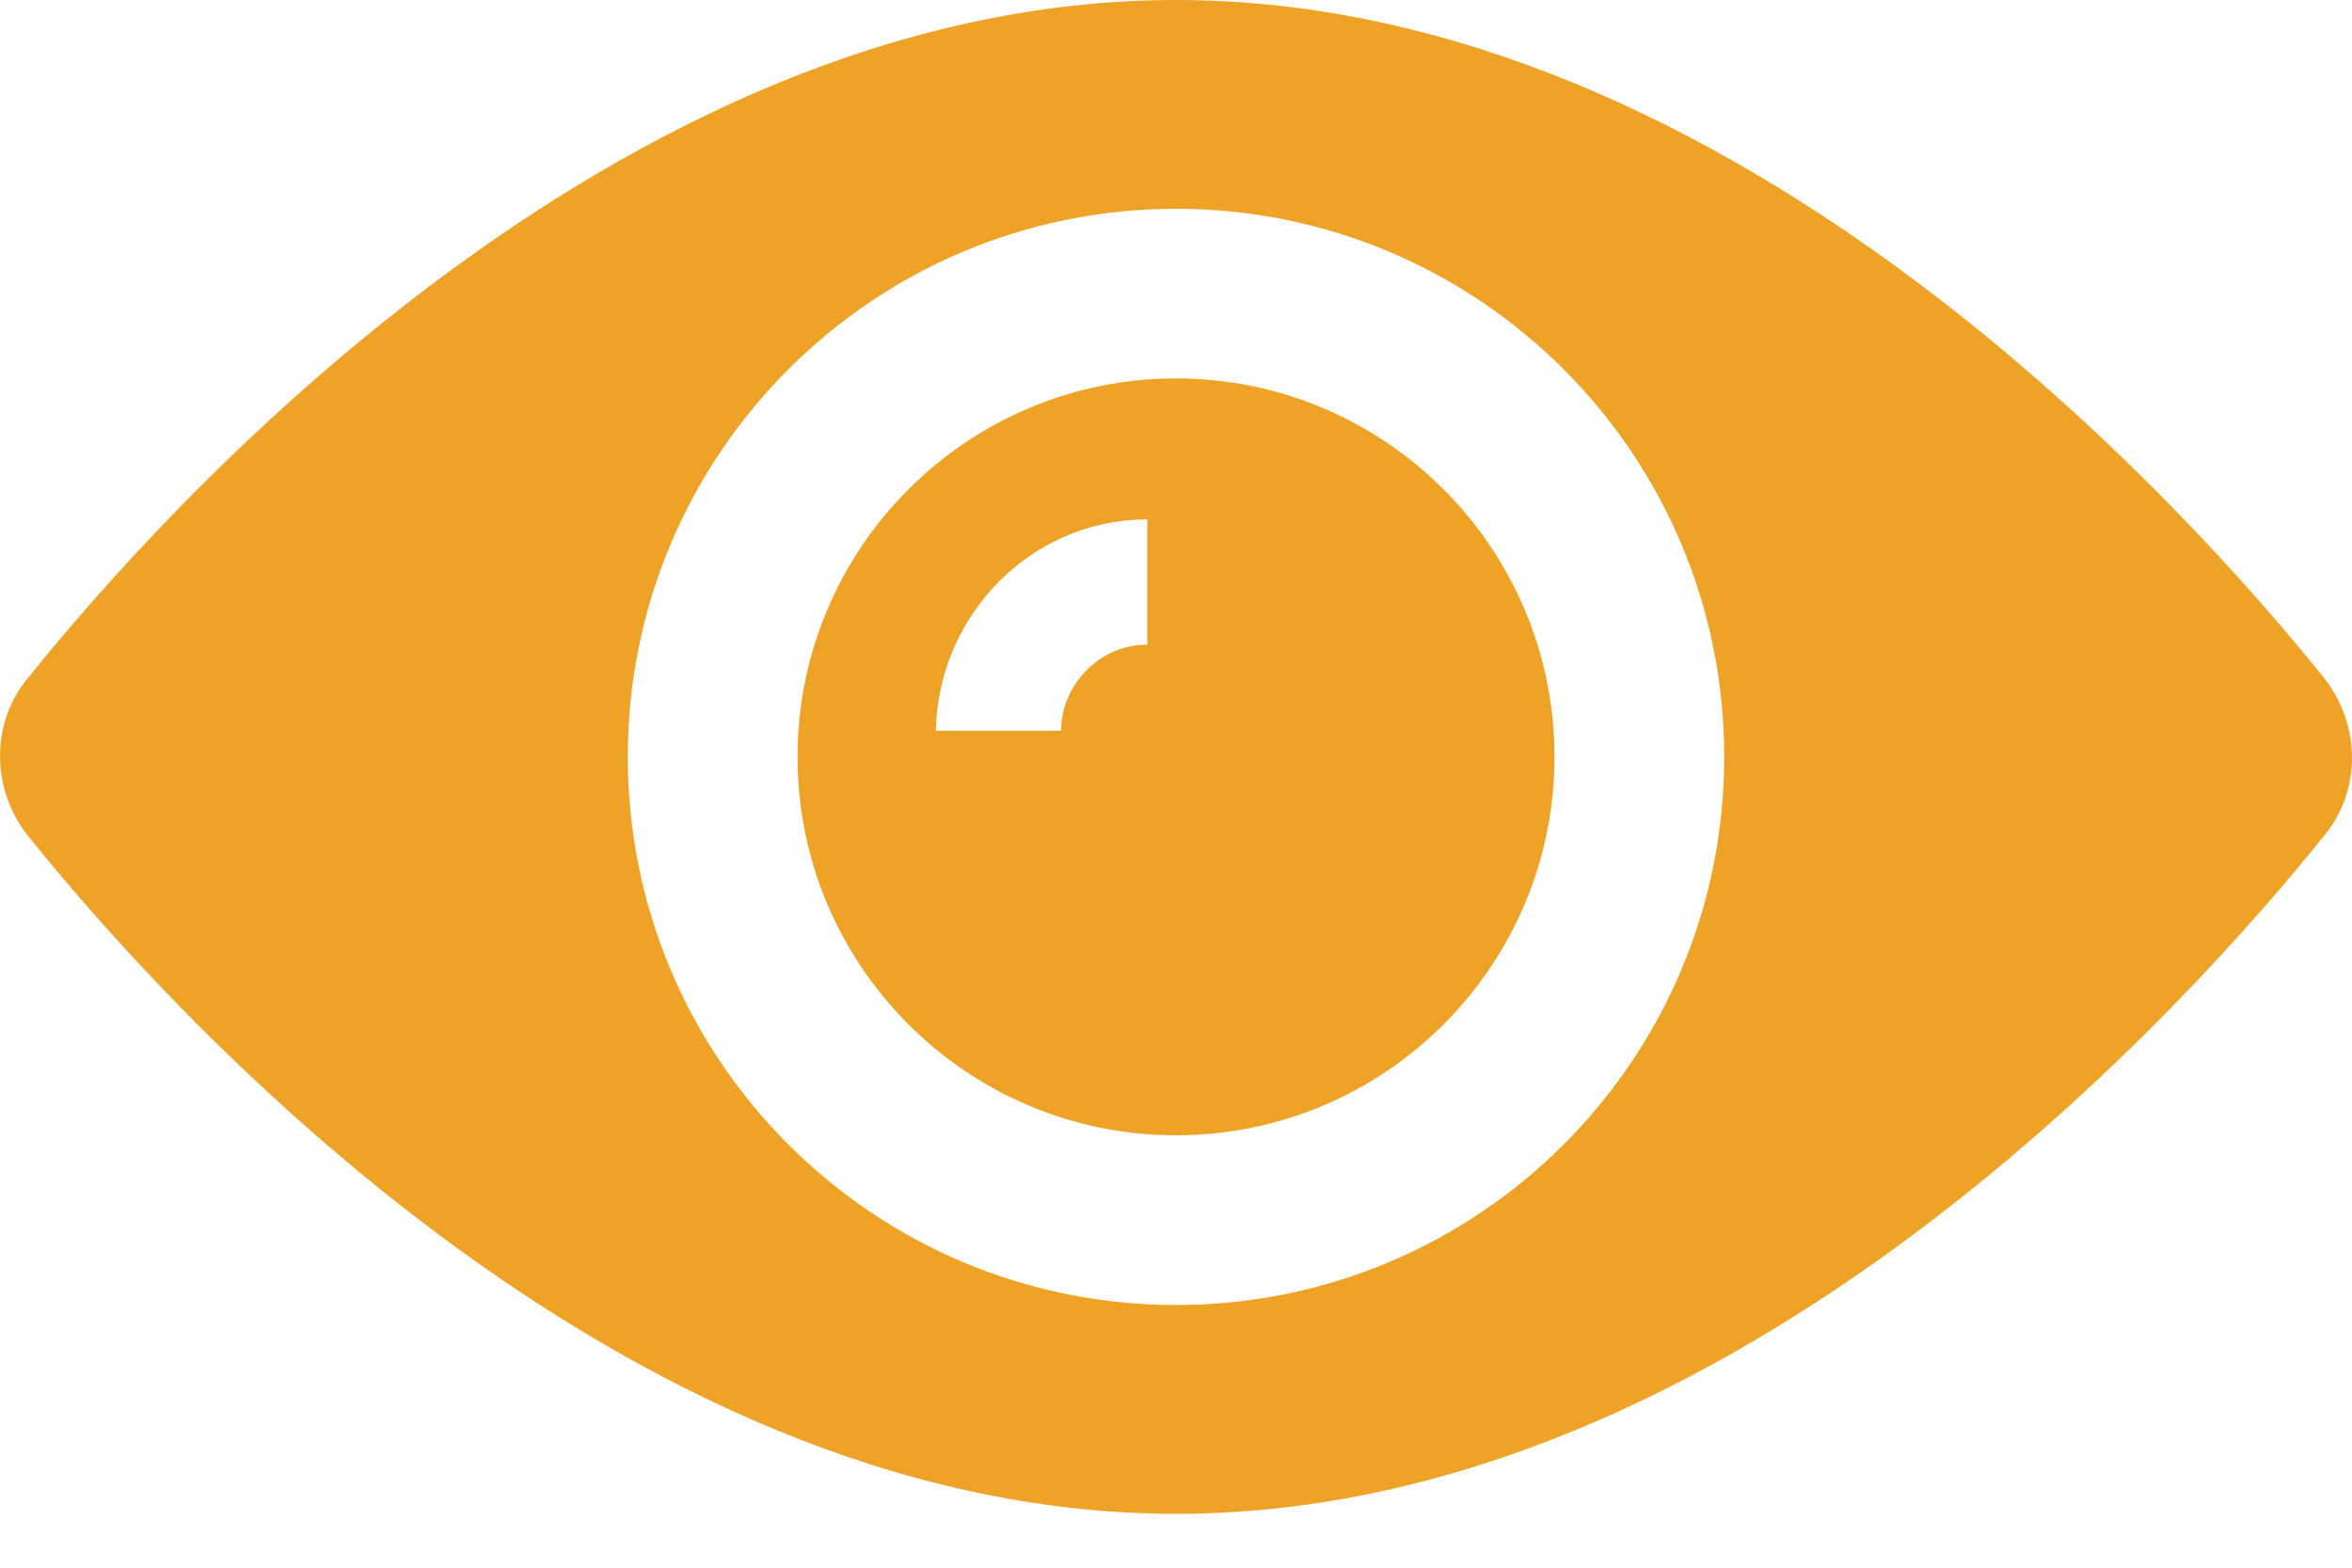 <svg width="24" height="16" viewBox="0 0 24 16" fill="none" xmlns="http://www.w3.org/2000/svg">
<path d="M12 3.862C9.869 3.862 8.138 5.594 8.138 7.725C8.138 9.856 9.869 11.587 12 11.587C14.131 11.587 15.862 9.856 15.862 7.725C15.862 5.594 14.131 3.862 12 3.862ZM11.707 6.579C11.228 6.579 10.828 6.979 10.828 7.458H9.549C9.576 6.26 10.535 5.301 11.707 5.301V6.579Z" fill="#EFA326"/>
<path d="M23.72 6.926C22.415 5.301 17.754 0 12 0C6.246 0 1.585 5.301 0.28 6.926C-0.093 7.378 -0.093 8.044 0.28 8.524C1.585 10.149 6.246 15.45 12 15.45C17.754 15.45 22.415 10.149 23.72 8.524C24.093 8.071 24.093 7.405 23.72 6.926ZM12 13.319C8.91 13.319 6.406 10.815 6.406 7.725C6.406 4.635 8.91 2.131 12 2.131C15.09 2.131 17.594 4.635 17.594 7.725C17.594 10.815 15.09 13.319 12 13.319Z" fill="#EFA326"/>
</svg>
